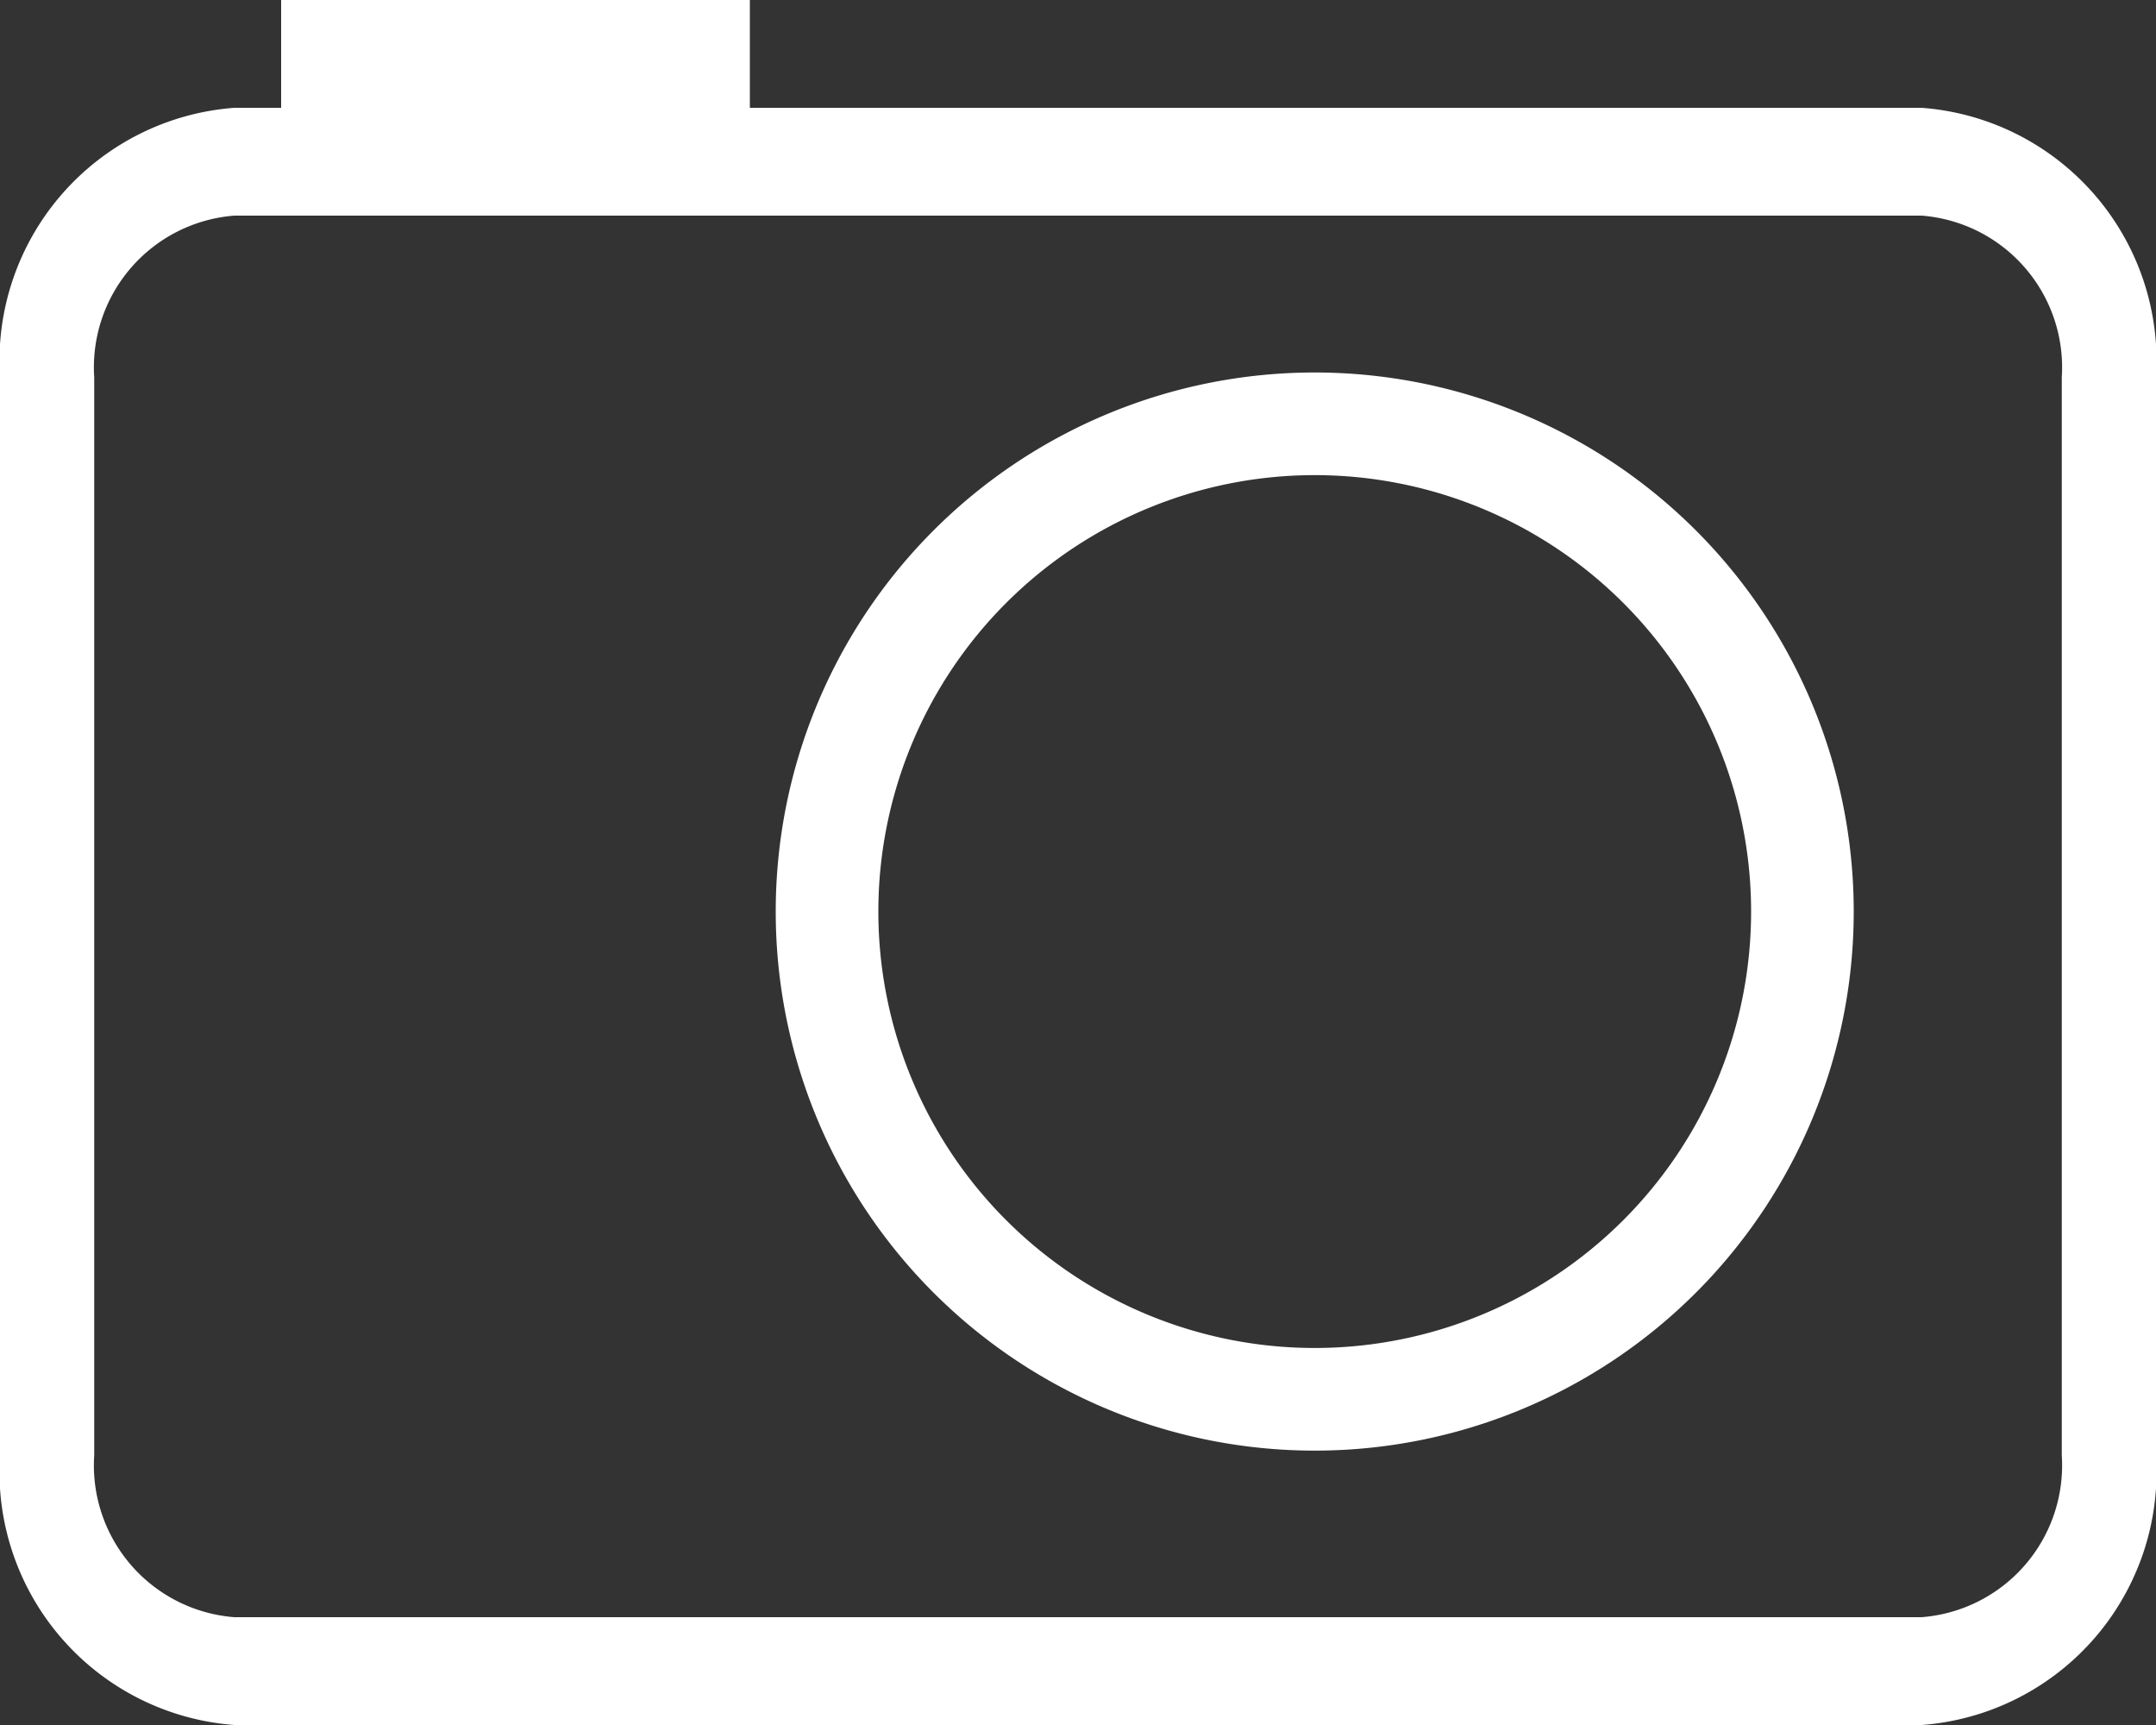 <svg xmlns="http://www.w3.org/2000/svg" viewBox="-1447 -176 20 16"><rect x="-1447" y="-176" width="20" height="16" fill="#333333" stroke="none"/><defs><style>.cls-1 {fill: #fff;}</style></defs><g id="Group_138" data-name="Group 138" transform="translate(-3038 -216.104)"><path id="Path_230" data-name="Path 230" class="cls-1" d="M729.826,51h-10.87V50h-4.348v1h-.435A2.354,2.354,0,0,0,712,53.5v10a2.354,2.354,0,0,0,2.174,2.5h15.652A2.354,2.354,0,0,0,732,63.5v-10A2.354,2.354,0,0,0,729.826,51Zm1.3,12.5a1.412,1.412,0,0,1-1.3,1.5H714.174a1.412,1.412,0,0,1-1.3-1.5v-10a1.412,1.412,0,0,1,1.3-1.5h15.652a1.412,1.412,0,0,1,1.3,1.5Z" transform="translate(879 -9.896)"/><path id="Path_231" data-name="Path 231" class="cls-1" d="M725,53.5a5,5,0,1,0,5,5,5,5,0,0,0-5-5Zm0,9.048a4.048,4.048,0,1,1,4.048-4.048A4.048,4.048,0,0,1,725,62.548Z" transform="translate(878.196 -9.941)"/></g></svg>